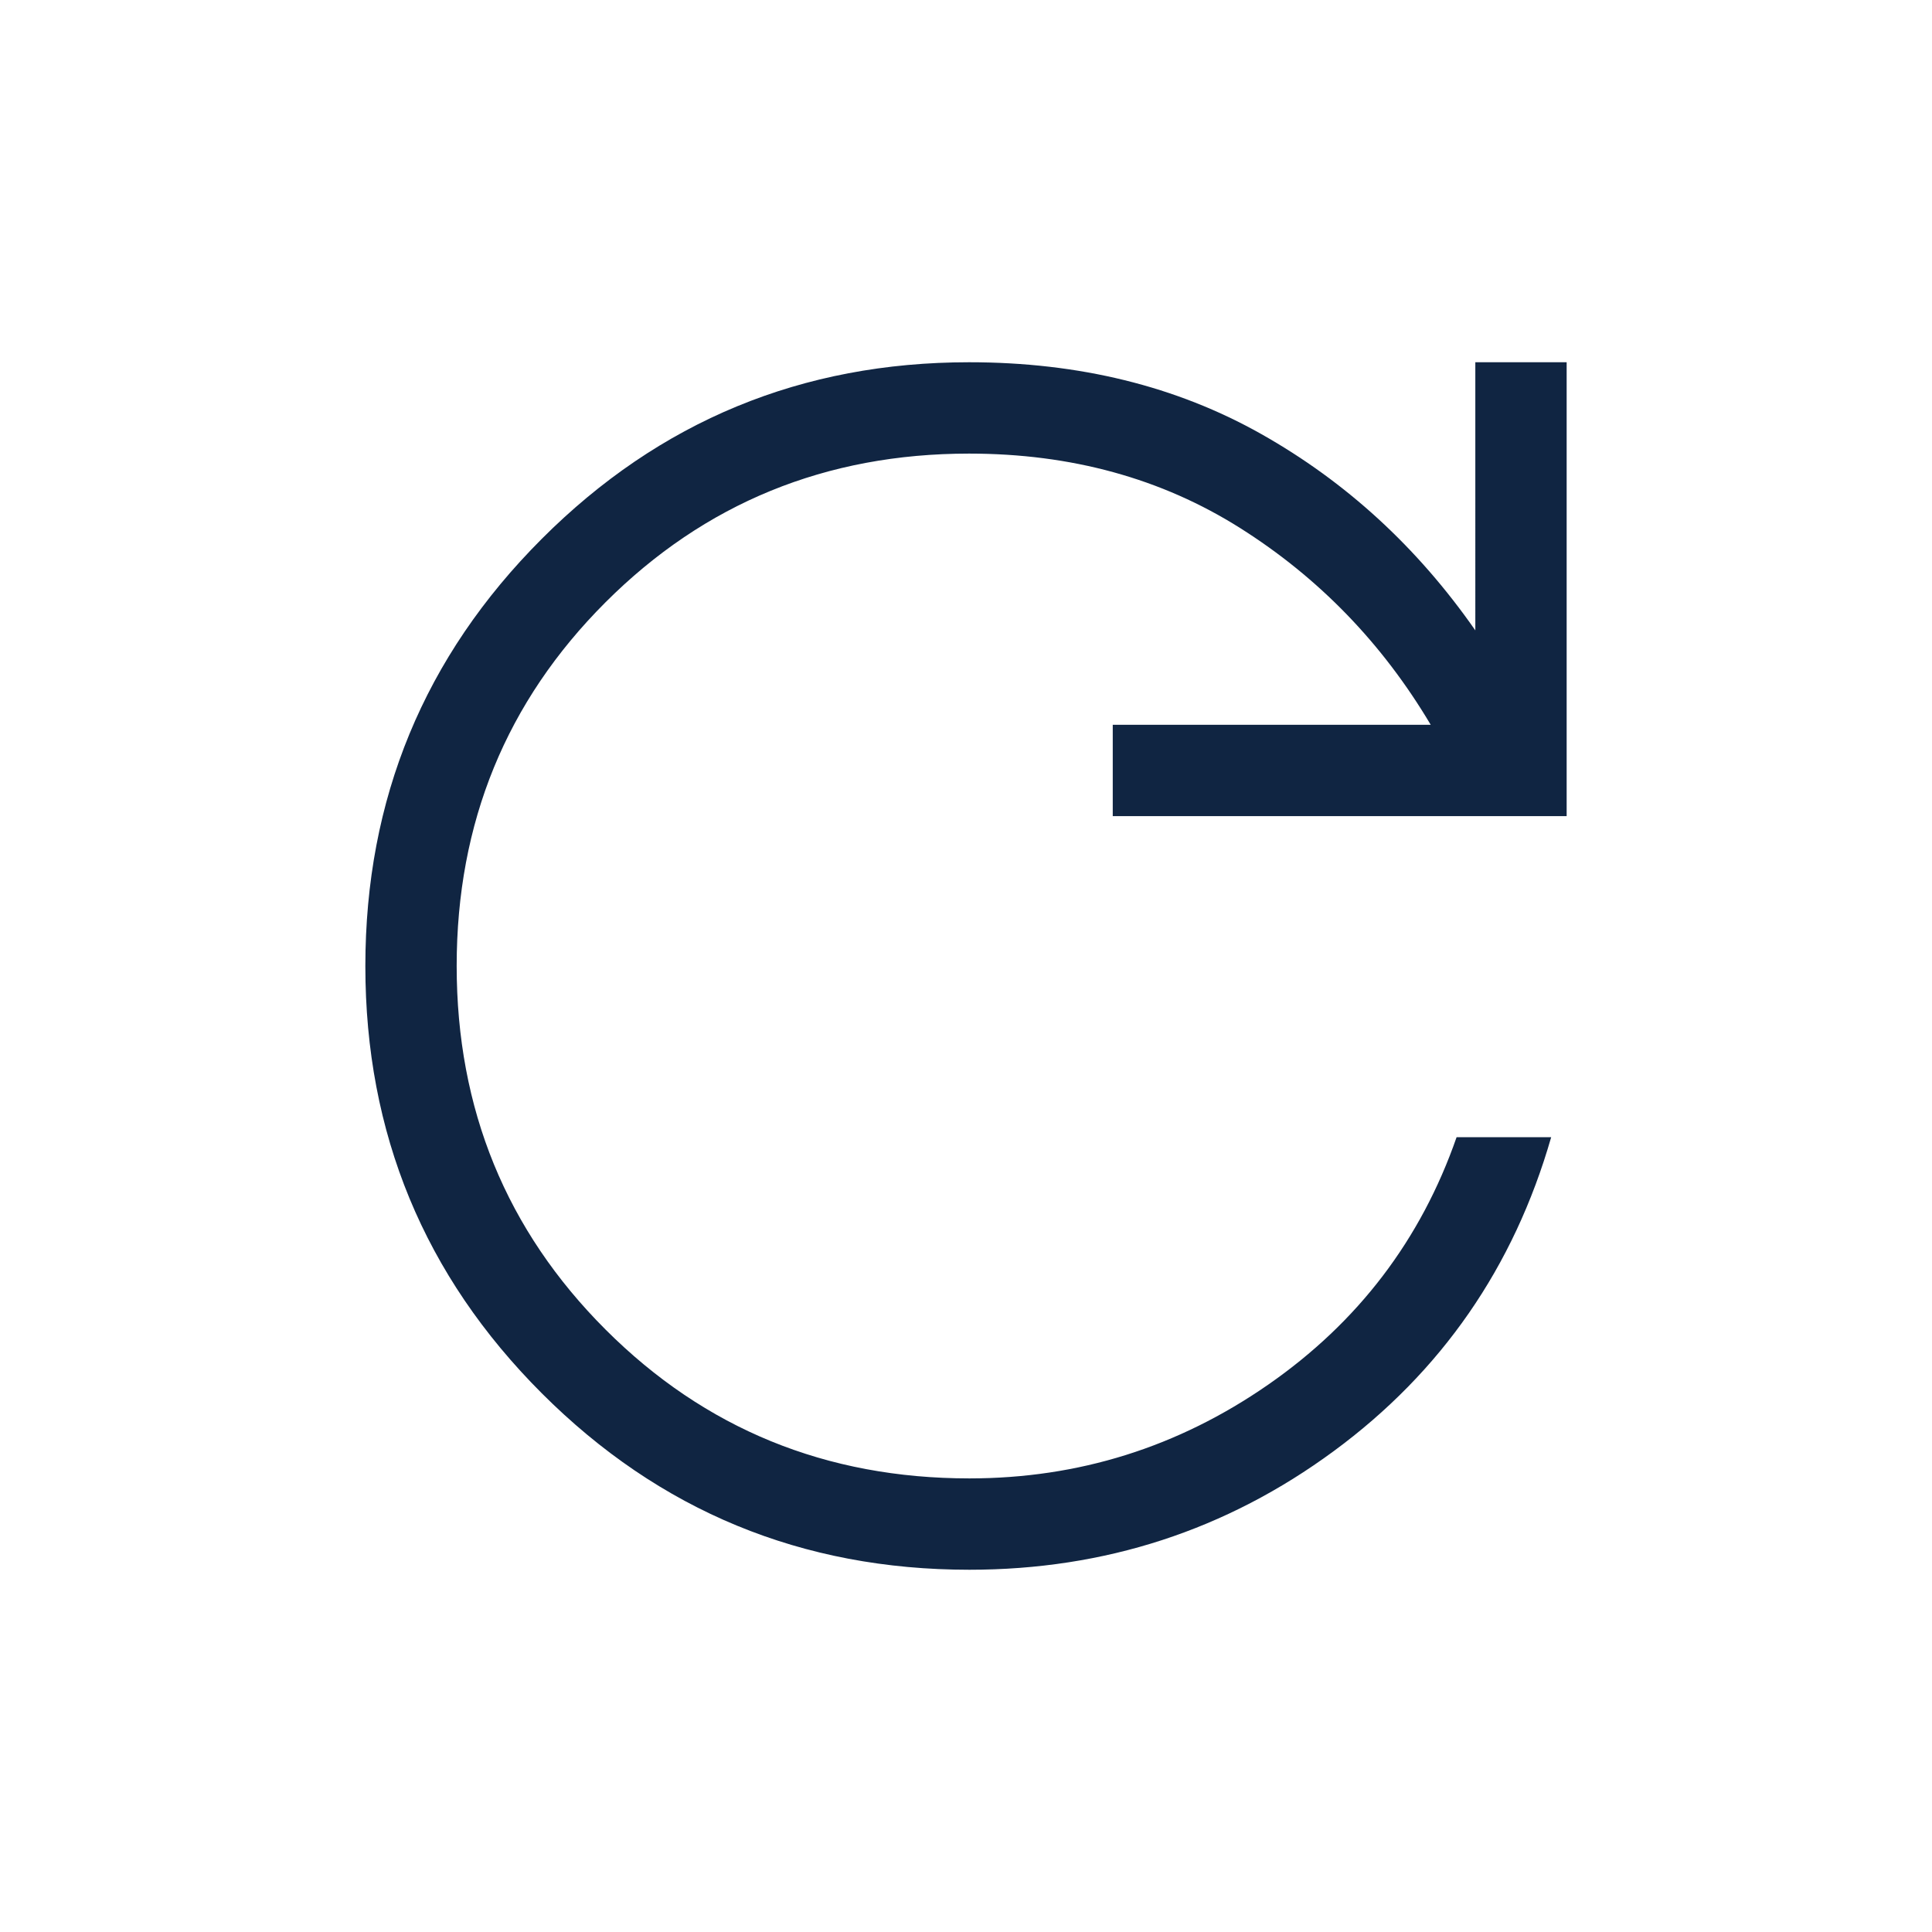 <svg xmlns="http://www.w3.org/2000/svg" height="48px" viewBox="0 -960 960 960" width="48px" fill="#102542"><path d="M481.66-180q-124.75 0-212.43-87.67-87.69-87.67-87.69-212.27 0-124.6 87.69-212.33Q356.91-780 481.54-780q81.92 0 145.15 35.66 63.23 35.65 106.39 97.57V-780h45.38v225.54H552.92v-45.39h158q-36.07-60.76-94.69-97.76-58.61-37-134.69-37-106.76 0-180.69 73.91-73.93 73.92-73.93 180.65 0 106.74 73.97 180.7 73.98 73.96 180.79 73.96 81.32 0 148.4-46.53 67.07-46.54 93.69-123h47Q742.92-298 662.8-239q-80.11 59-181.14 59Z"/></svg>